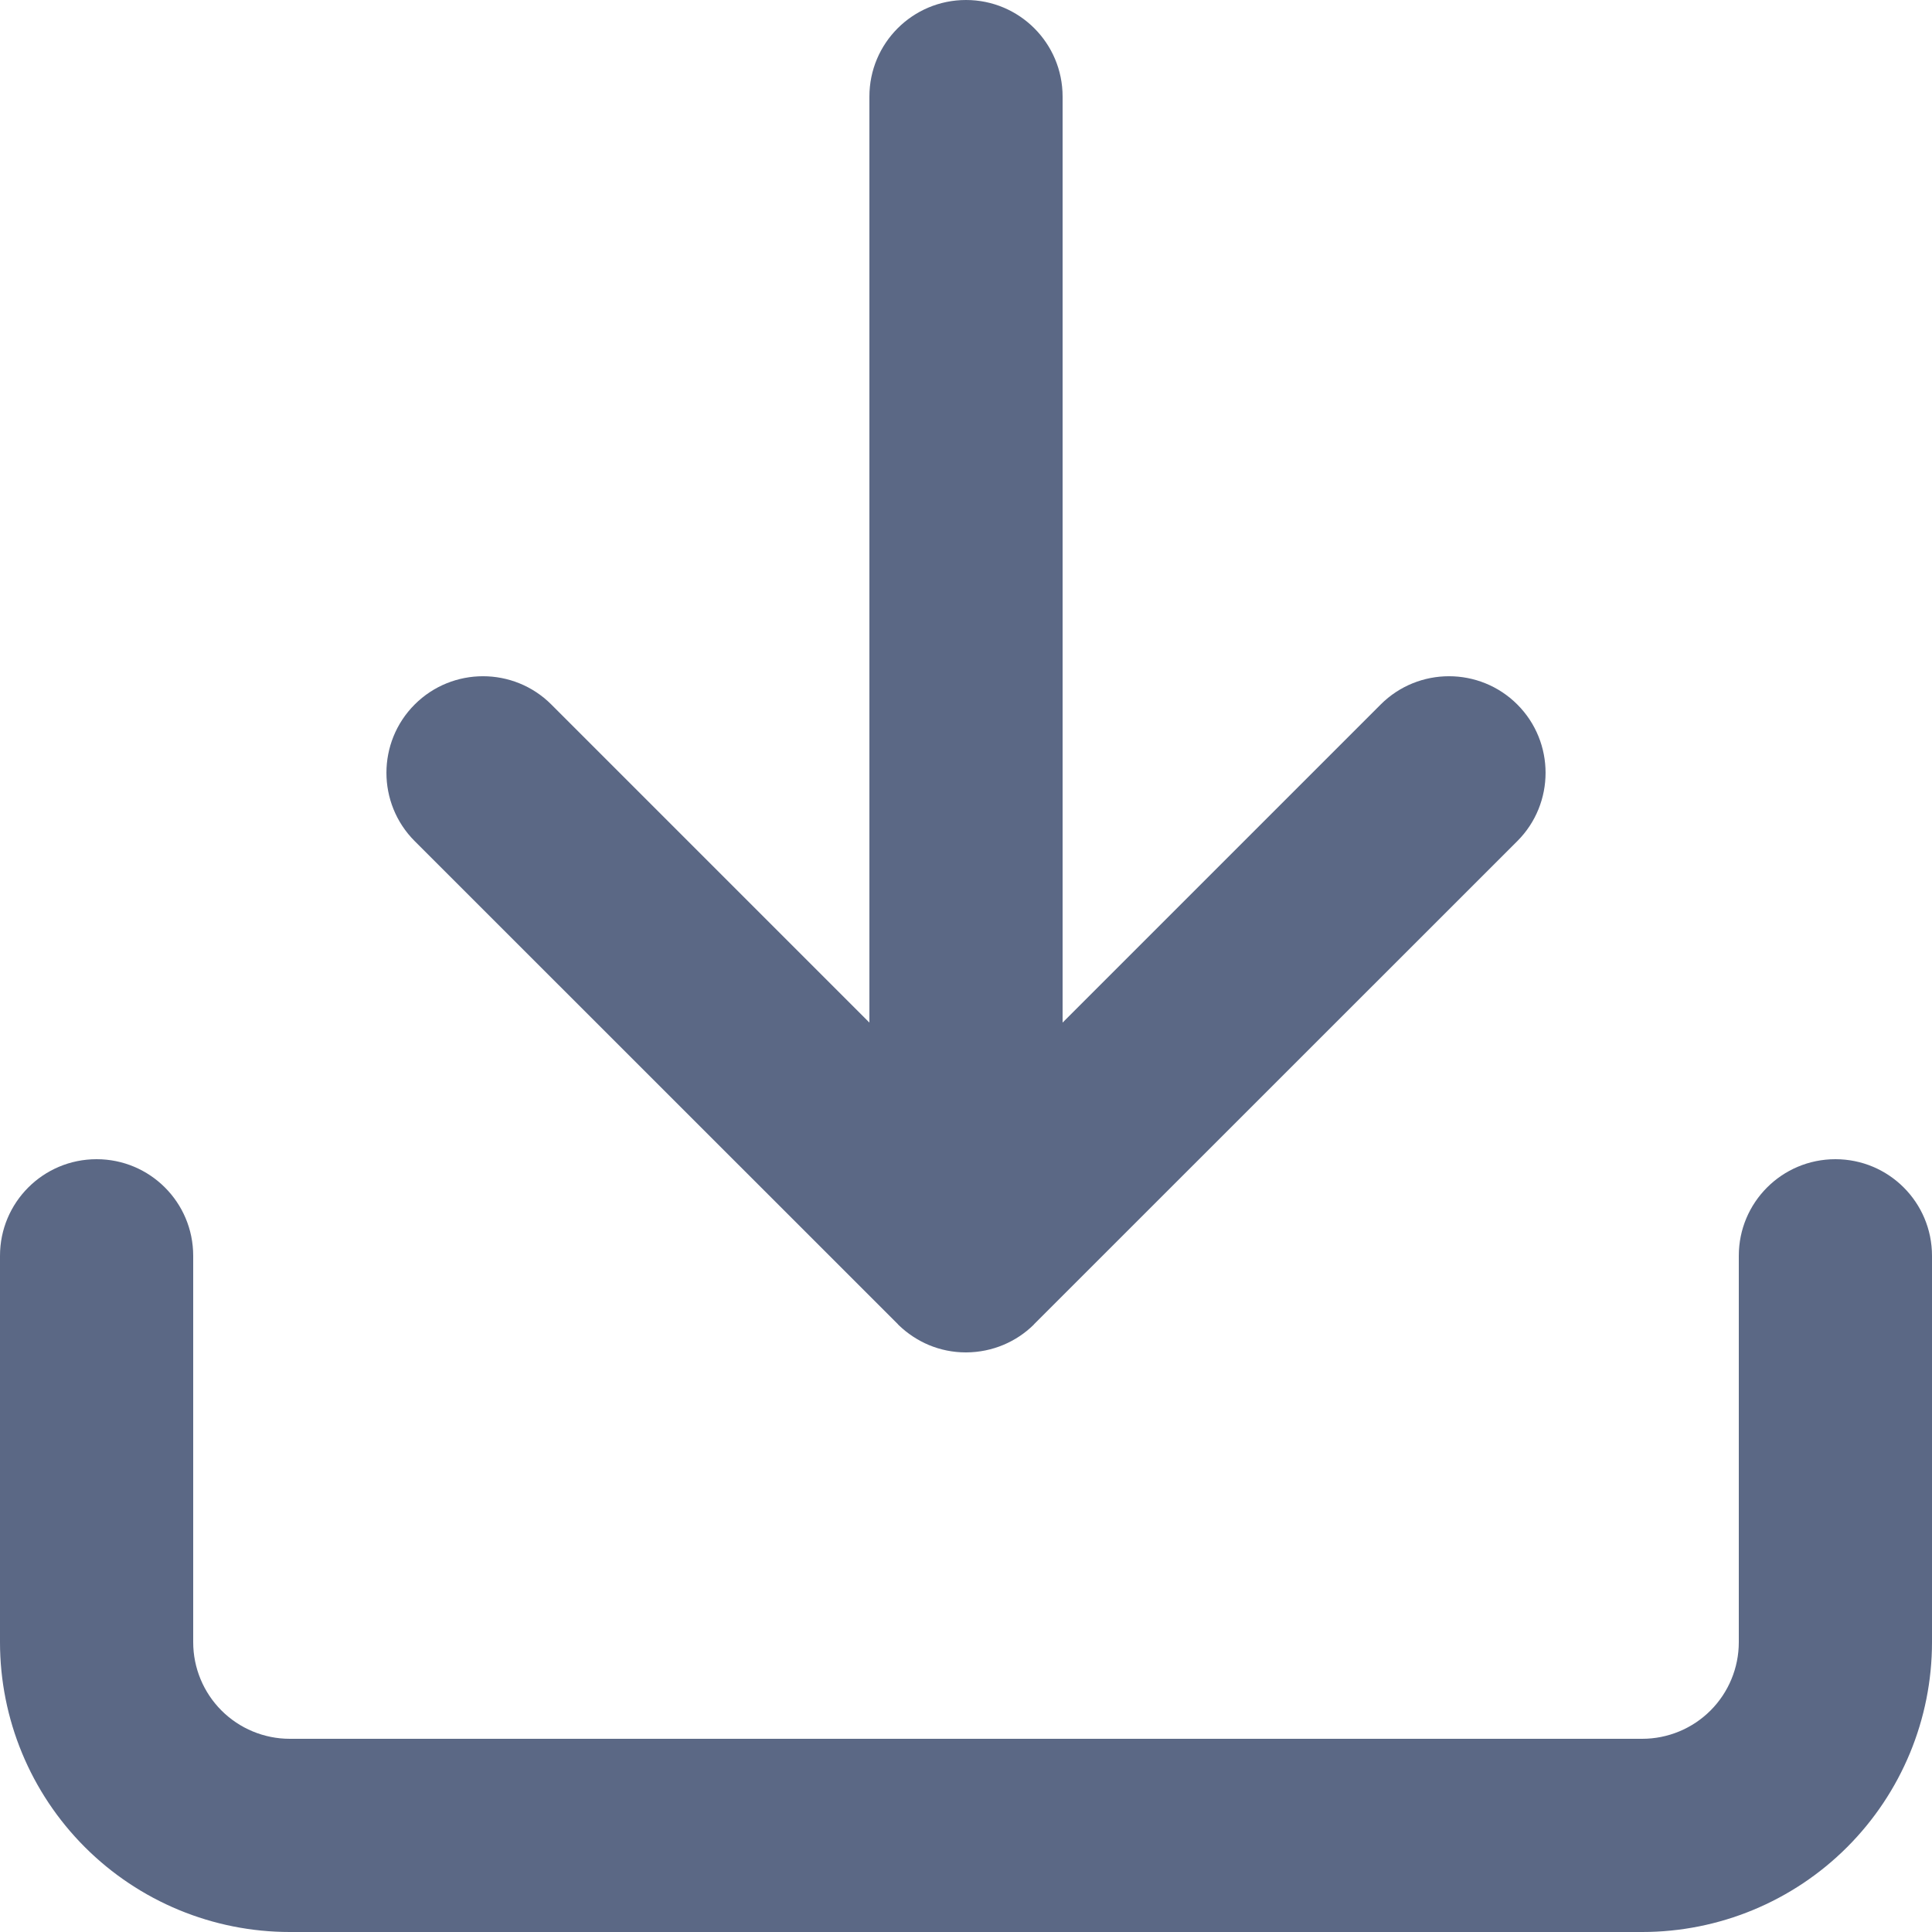 <svg width="14" height="14" viewBox="0 0 14 14" fill="none" xmlns="http://www.w3.org/2000/svg">
<path fill-rule="evenodd" clip-rule="evenodd" d="M7.7 0.7C7.7 0.313 7.387 0 7 0C6.613 0 6.3 0.313 6.3 0.7V7.41L3.995 5.105C3.722 4.832 3.278 4.832 3.005 5.105C2.732 5.378 2.732 5.822 3.005 6.095L6.505 9.594C6.506 9.596 6.508 9.598 6.51 9.6C6.576 9.664 6.651 9.713 6.732 9.747C6.814 9.781 6.904 9.8 6.998 9.8C6.999 9.8 6.999 9.8 7 9.8C7.001 9.8 7.001 9.8 7.002 9.8C7.192 9.799 7.365 9.723 7.49 9.6C7.492 9.598 7.494 9.596 7.495 9.594L10.995 6.095C11.268 5.822 11.268 5.378 10.995 5.105C10.722 4.832 10.278 4.832 10.005 5.105L7.7 7.41V0.7ZM0.7 8.4C1.087 8.4 1.4 8.713 1.4 9.1V11.9C1.4 12.086 1.474 12.264 1.605 12.395C1.736 12.526 1.914 12.6 2.1 12.6H11.9C12.086 12.6 12.264 12.526 12.395 12.395C12.526 12.264 12.6 12.086 12.6 11.9V9.1C12.6 8.713 12.913 8.4 13.3 8.4C13.687 8.4 14 8.713 14 9.1V11.9C14 12.457 13.779 12.991 13.385 13.385C12.991 13.779 12.457 14 11.9 14H2.1C1.543 14 1.009 13.779 0.615 13.385C0.221 12.991 0 12.457 0 11.9V9.1C0 8.713 0.313 8.4 0.7 8.4Z" fill="#5B6885"/>
</svg>
